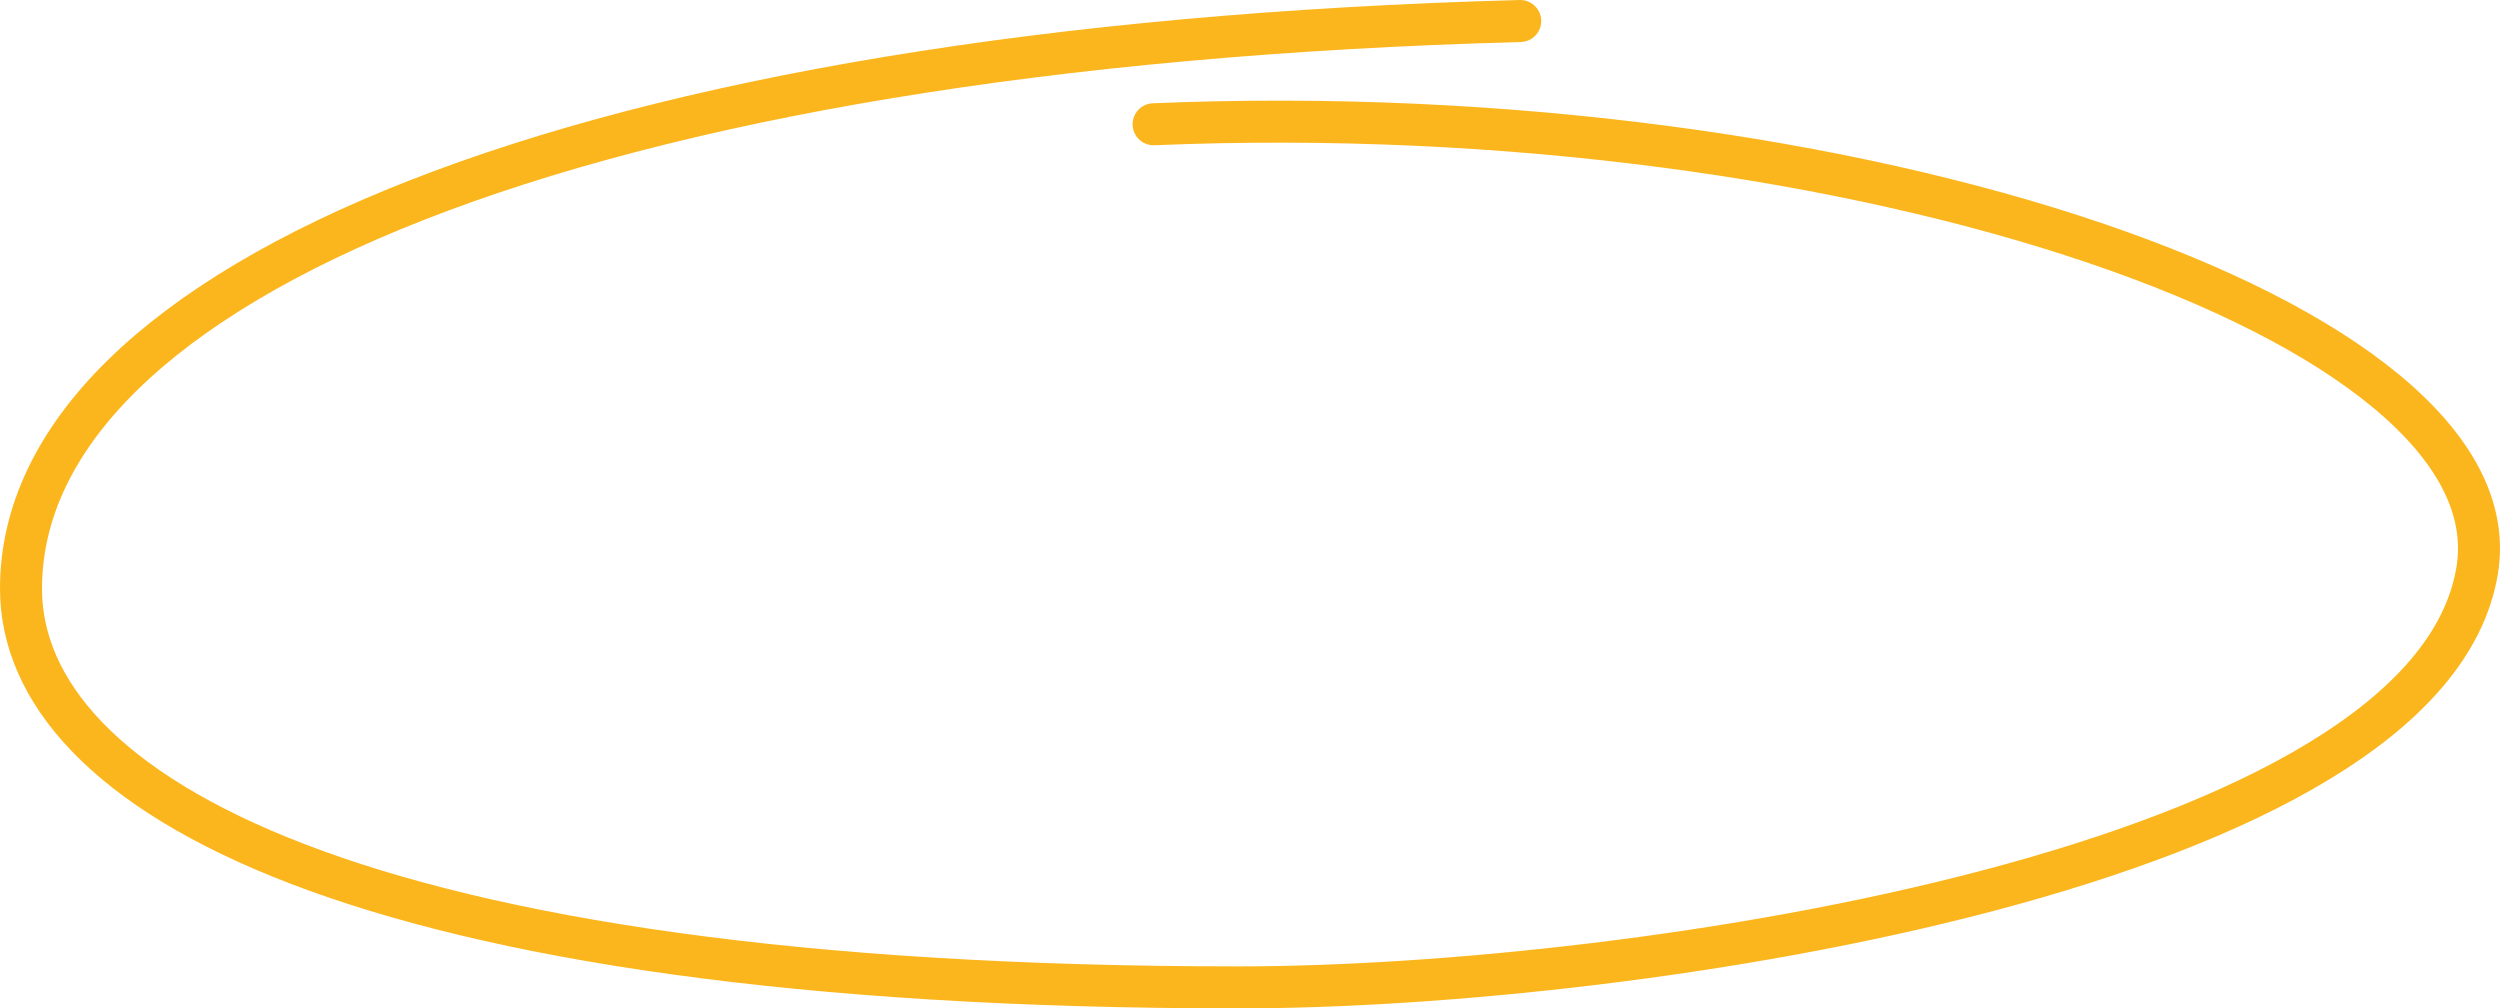 <svg width="119" height="48" viewBox="0 0 119 48" fill="none" xmlns="http://www.w3.org/2000/svg">
<path d="M54.912 5.915C88.431 4.504 119.853 15.311 117.915 27.145C115.595 41.313 77.903 47 58.953 47C16.864 47 1 37.683 1 28.021C1 13.527 27.44 2.209 72.362 1" stroke="#FCB61D" stroke-width="2" stroke-linecap="round" stroke-linejoin="round"/>
</svg>
